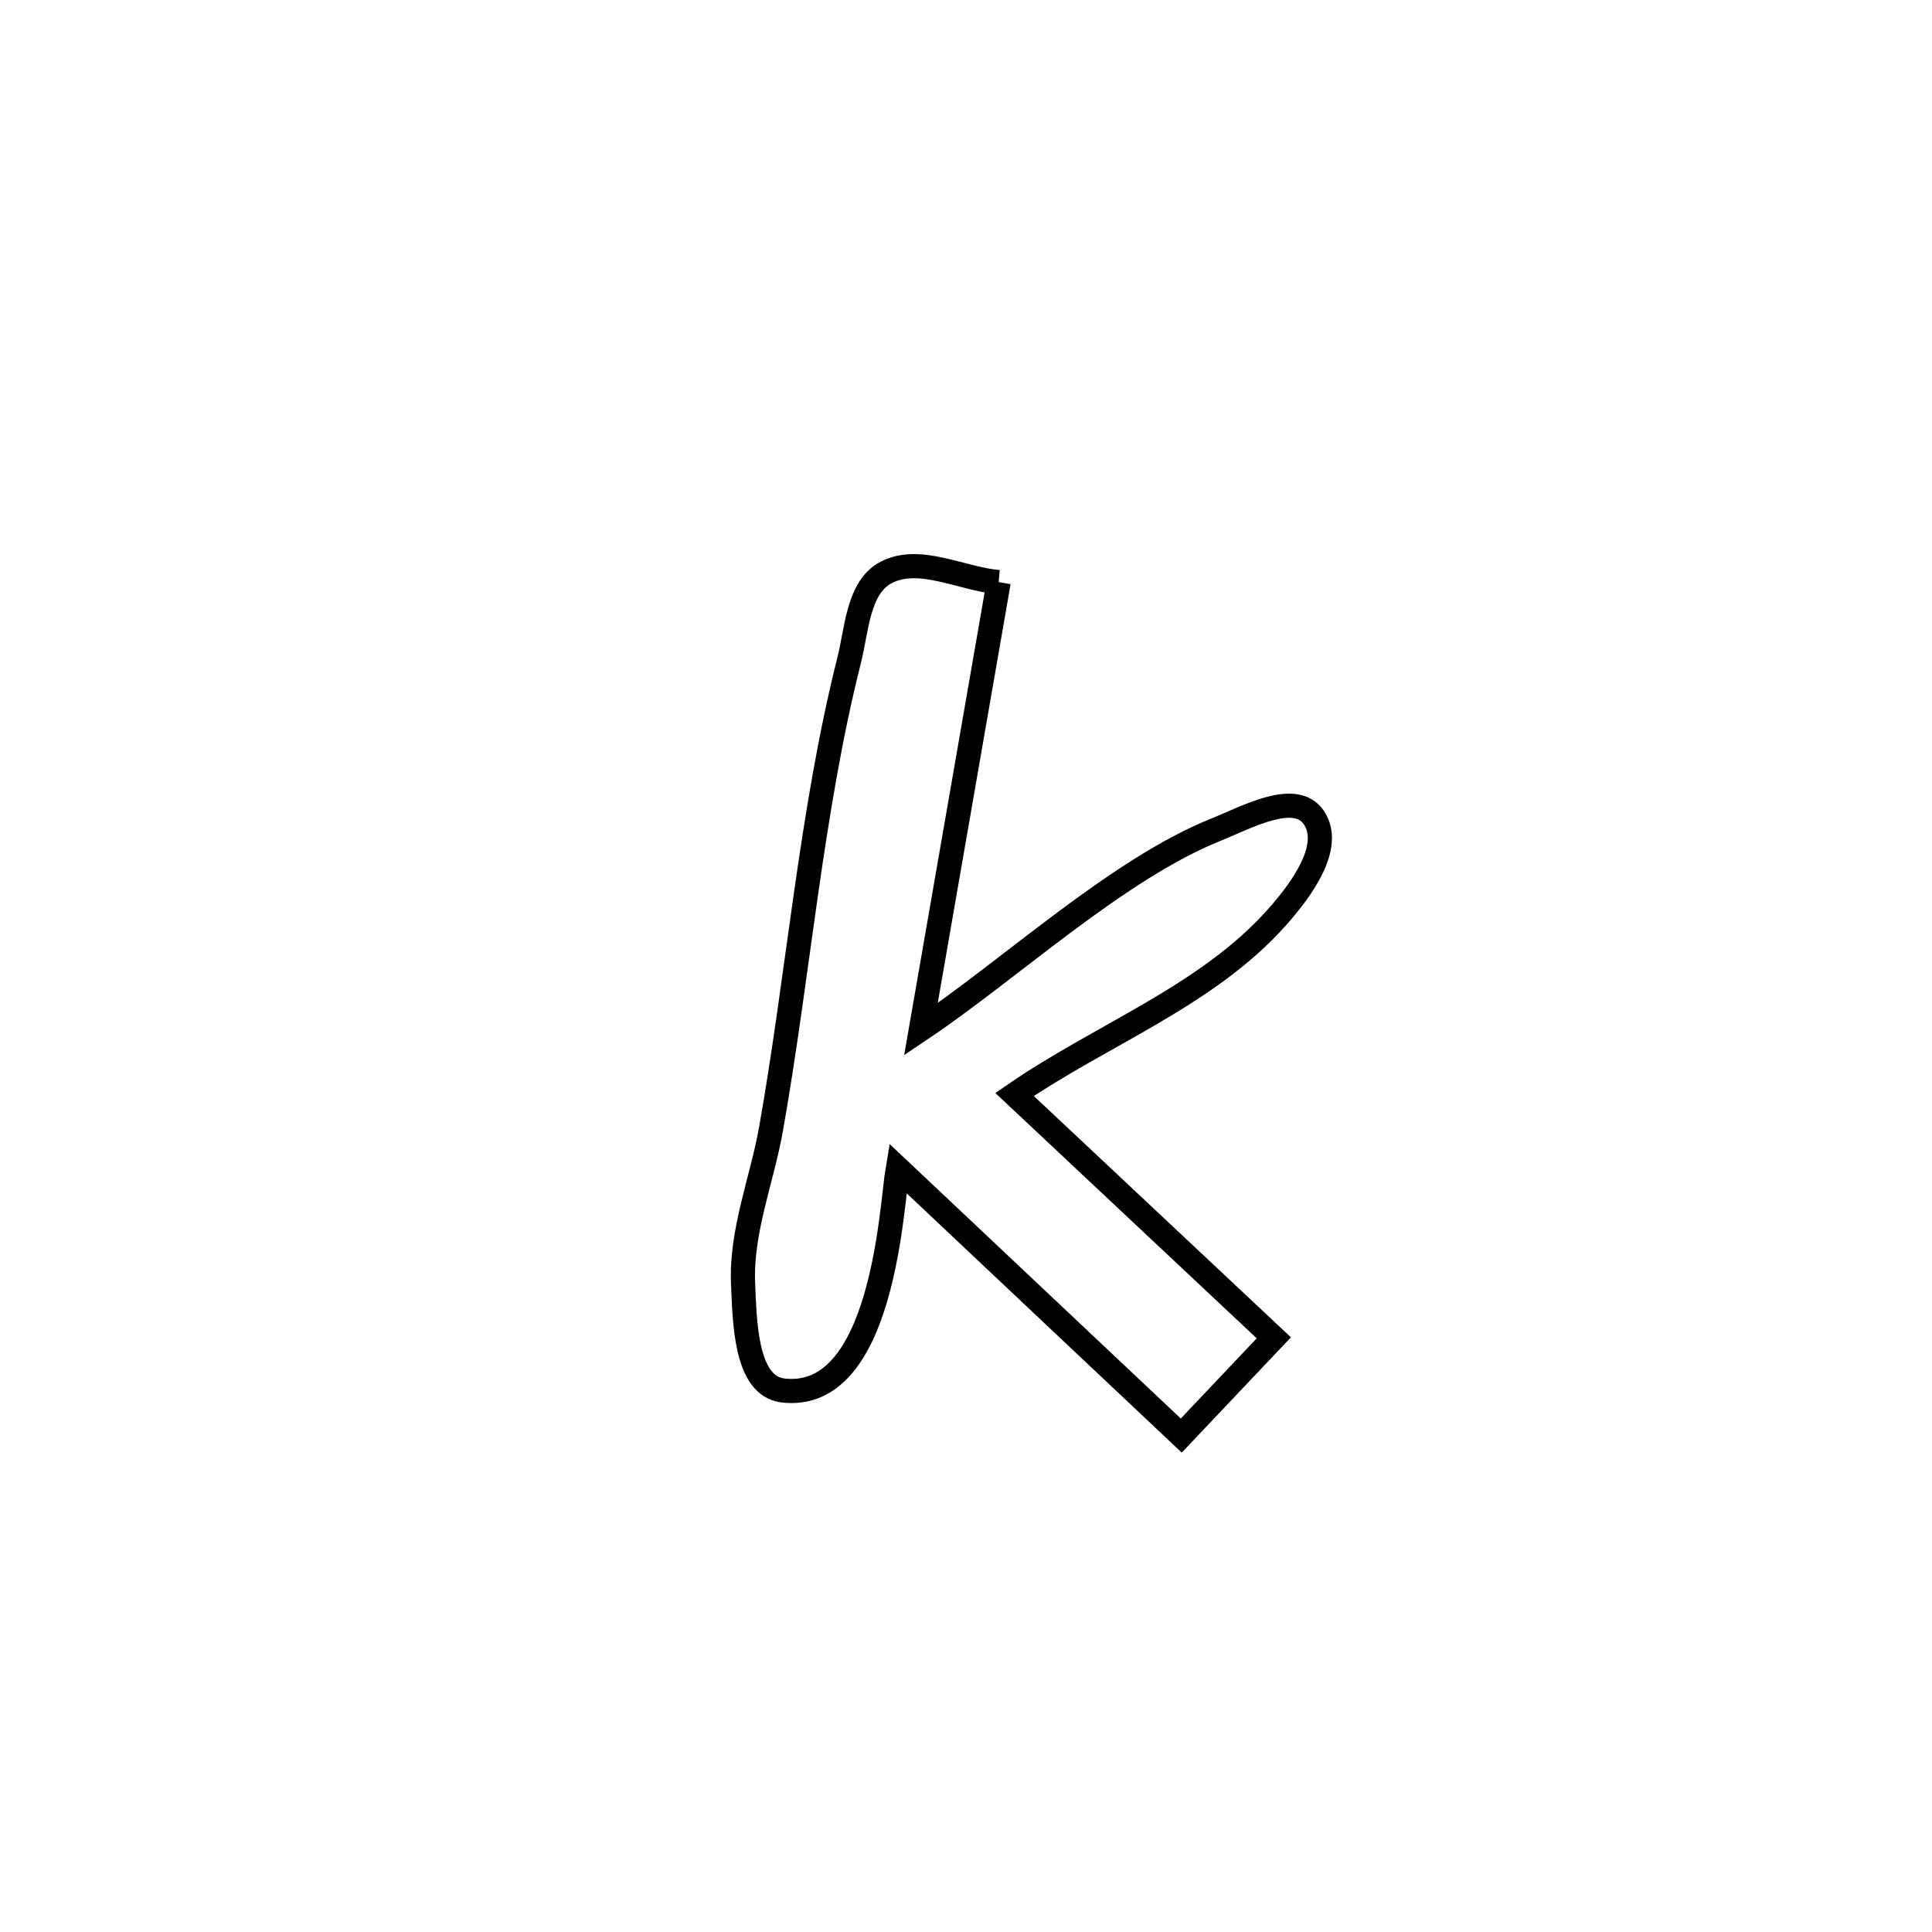 <svg xmlns="http://www.w3.org/2000/svg" viewBox="0.0 0.0 24.0 24.0" height="200px" width="200px"><path fill="none" stroke="black" stroke-width=".3" stroke-opacity="1.0"  filling="0" d="M12.406 7.231 L12.406 7.231 C12.084 9.082 11.762 10.934 11.44 12.786 L11.44 12.786 C12.541 12.048 13.877 10.8 15.104 10.307 C15.483 10.155 16.086 9.817 16.318 10.152 C16.57 10.515 16.155 11.067 15.861 11.397 C14.989 12.375 13.682 12.852 12.603 13.596 L12.603 13.596 C13.677 14.604 14.751 15.611 15.824 16.619 L15.824 16.619 C15.441 17.024 15.057 17.428 14.674 17.833 L14.674 17.833 C13.5 16.727 12.326 15.62 11.152 14.513 L11.152 14.513 C11.075 14.958 10.978 17.421 9.727 17.273 C9.26 17.218 9.252 16.422 9.231 15.951 C9.201 15.297 9.465 14.663 9.579 14.018 C9.917 12.112 10.075 10.078 10.548 8.204 C10.645 7.821 10.657 7.295 11.007 7.112 C11.421 6.895 11.939 7.191 12.406 7.231 L12.406 7.231"></path></svg>